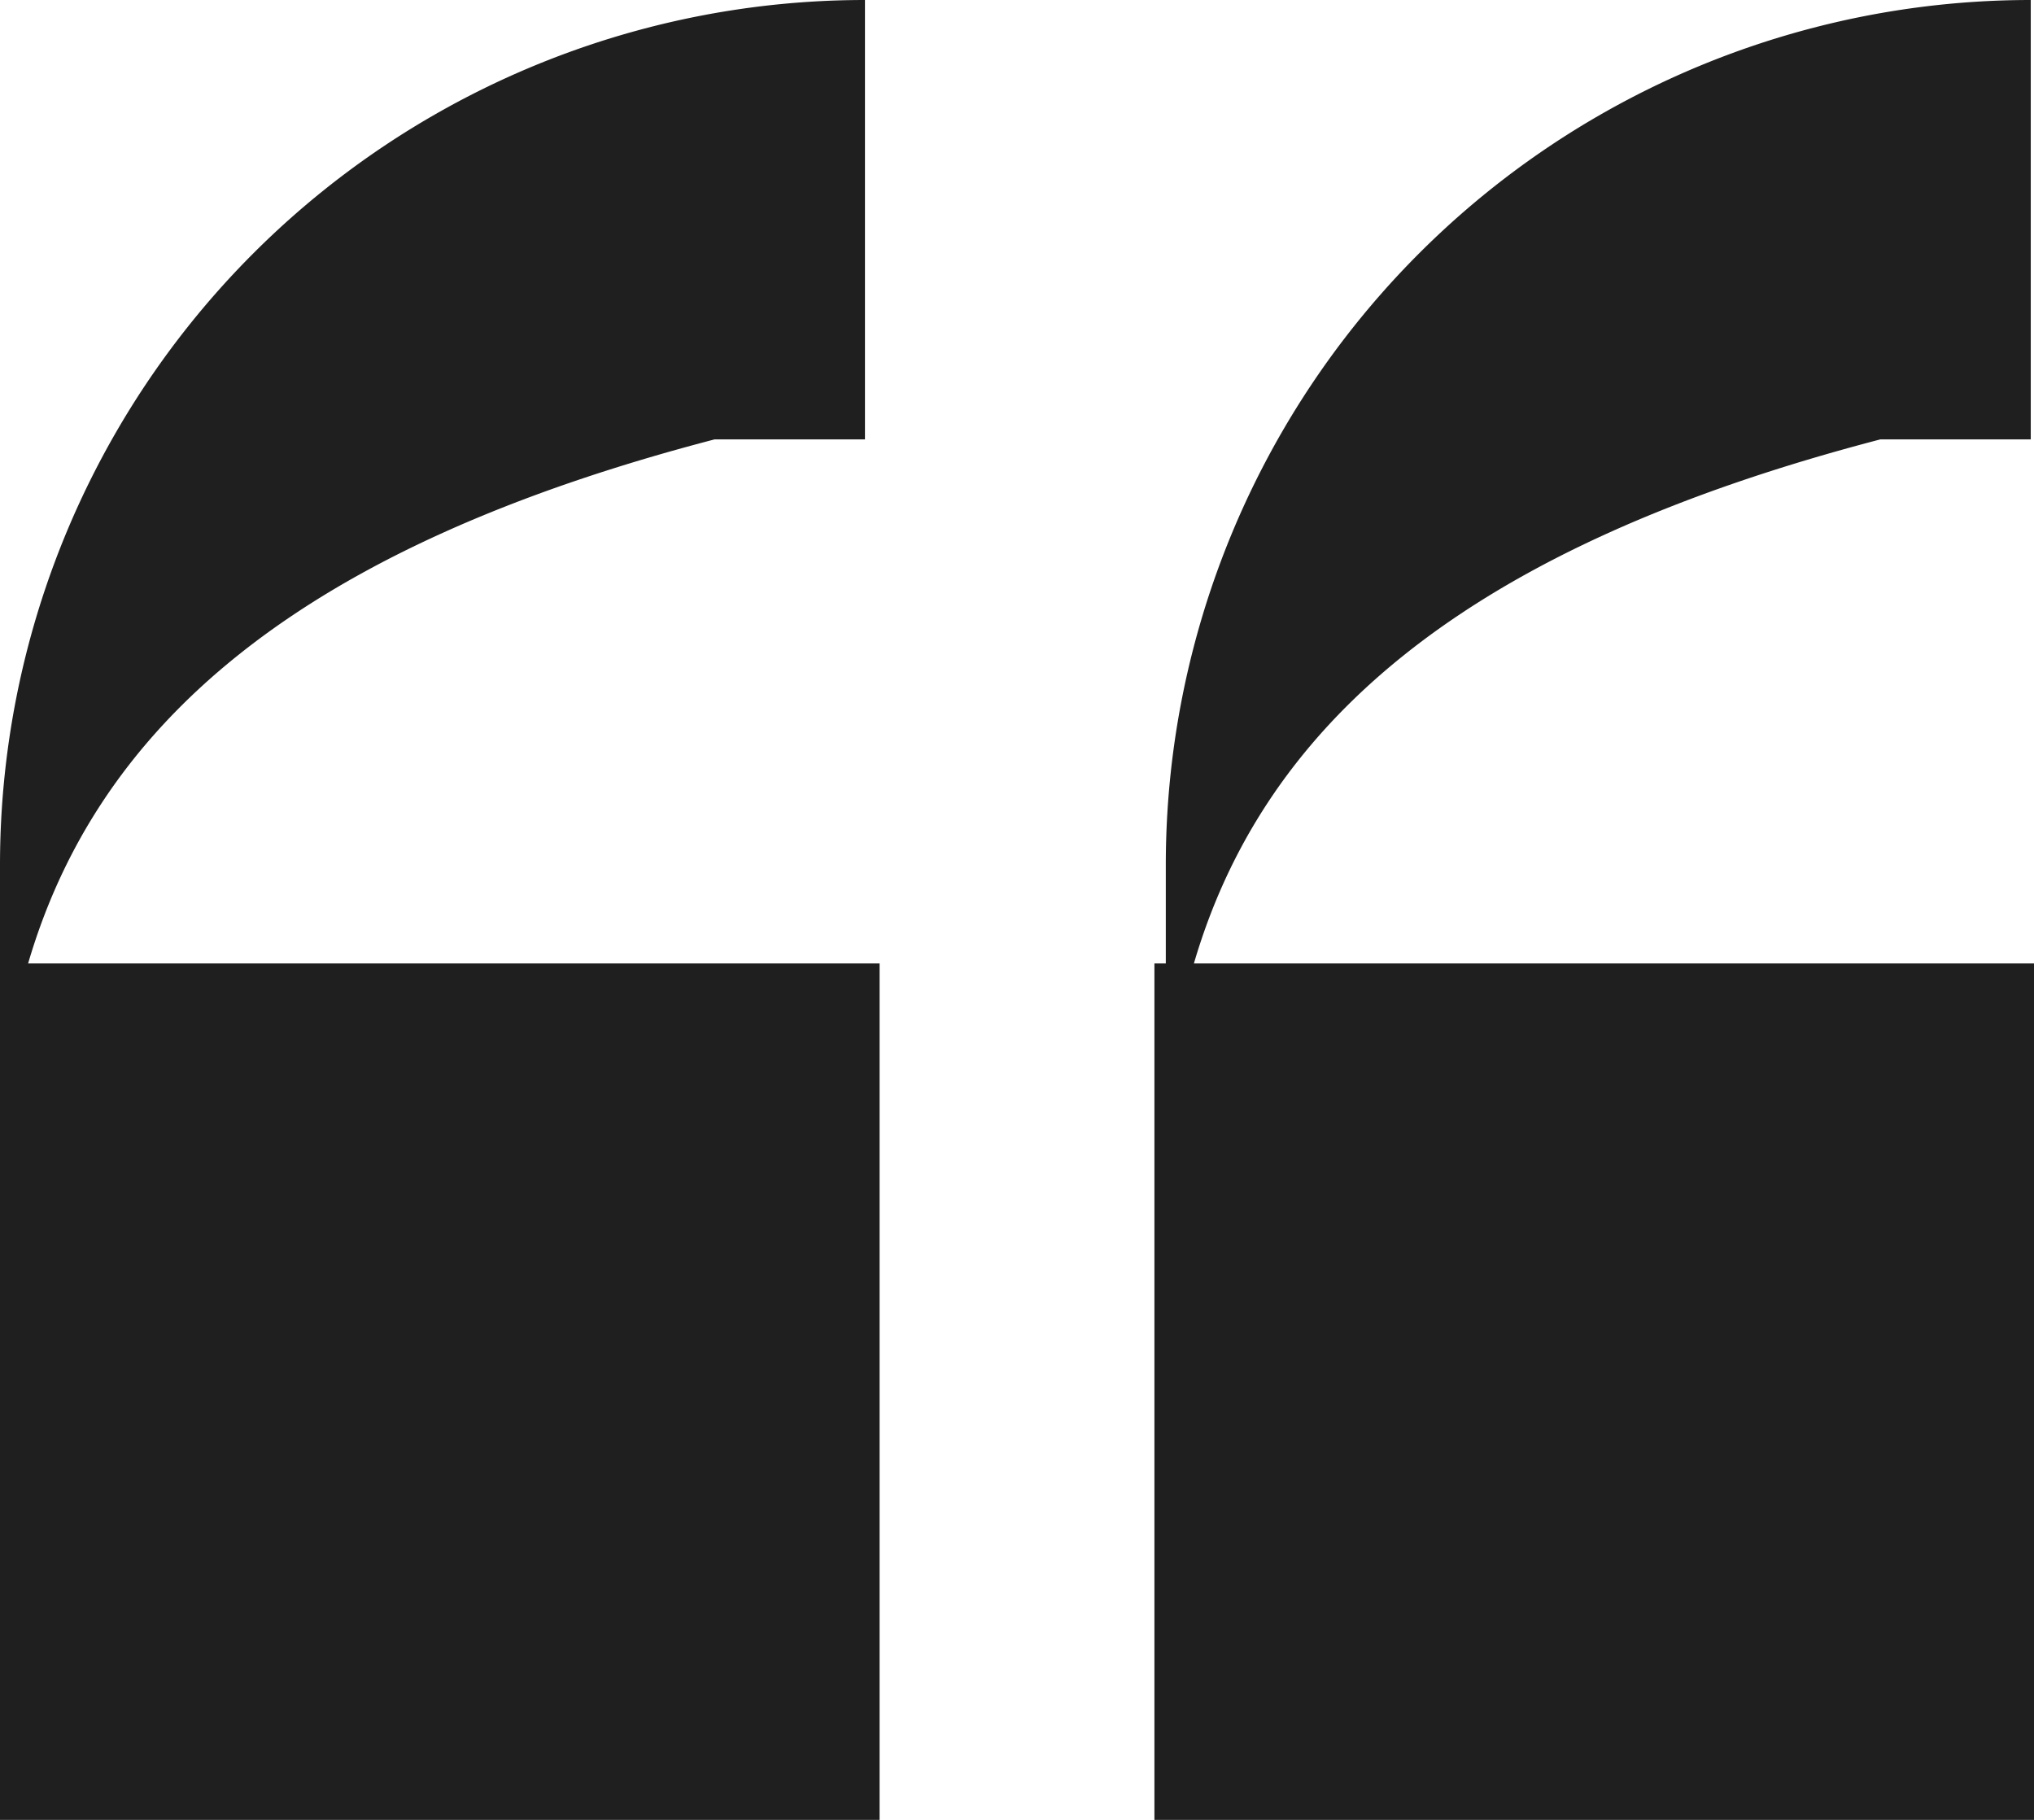 <svg xmlns="http://www.w3.org/2000/svg" width="32" height="28.632" viewBox="0 0 32 28.632">
    <g data-name="ico/quote">
        <path transform="translate(18.162 15.158)" style="fill:#1f1f1f" d="M0 0h13.838v13.474H0z"/>
        <path d="M.335 15.555H0v-1.947A13.608 13.608 0 0 1 13.608 0v6.913h-2.367C4.858 8.579 1.392 11.324.335 15.554z" transform="translate(18.341)" style="fill:#1f1f1f"/>
        <g data-name="icon">
            <path data-name="box" transform="translate(0 15.158)" style="fill:#1f1f1f" d="M0 0h13.838v13.474H0z"/>
            <path data-name="path" d="M.335 15.555H0v-1.947A13.608 13.608 0 0 1 13.608 0v6.913h-2.367C4.858 8.579 1.392 11.324.335 15.554z" style="fill:#1f1f1f"/>
        </g>
    </g>
</svg>

